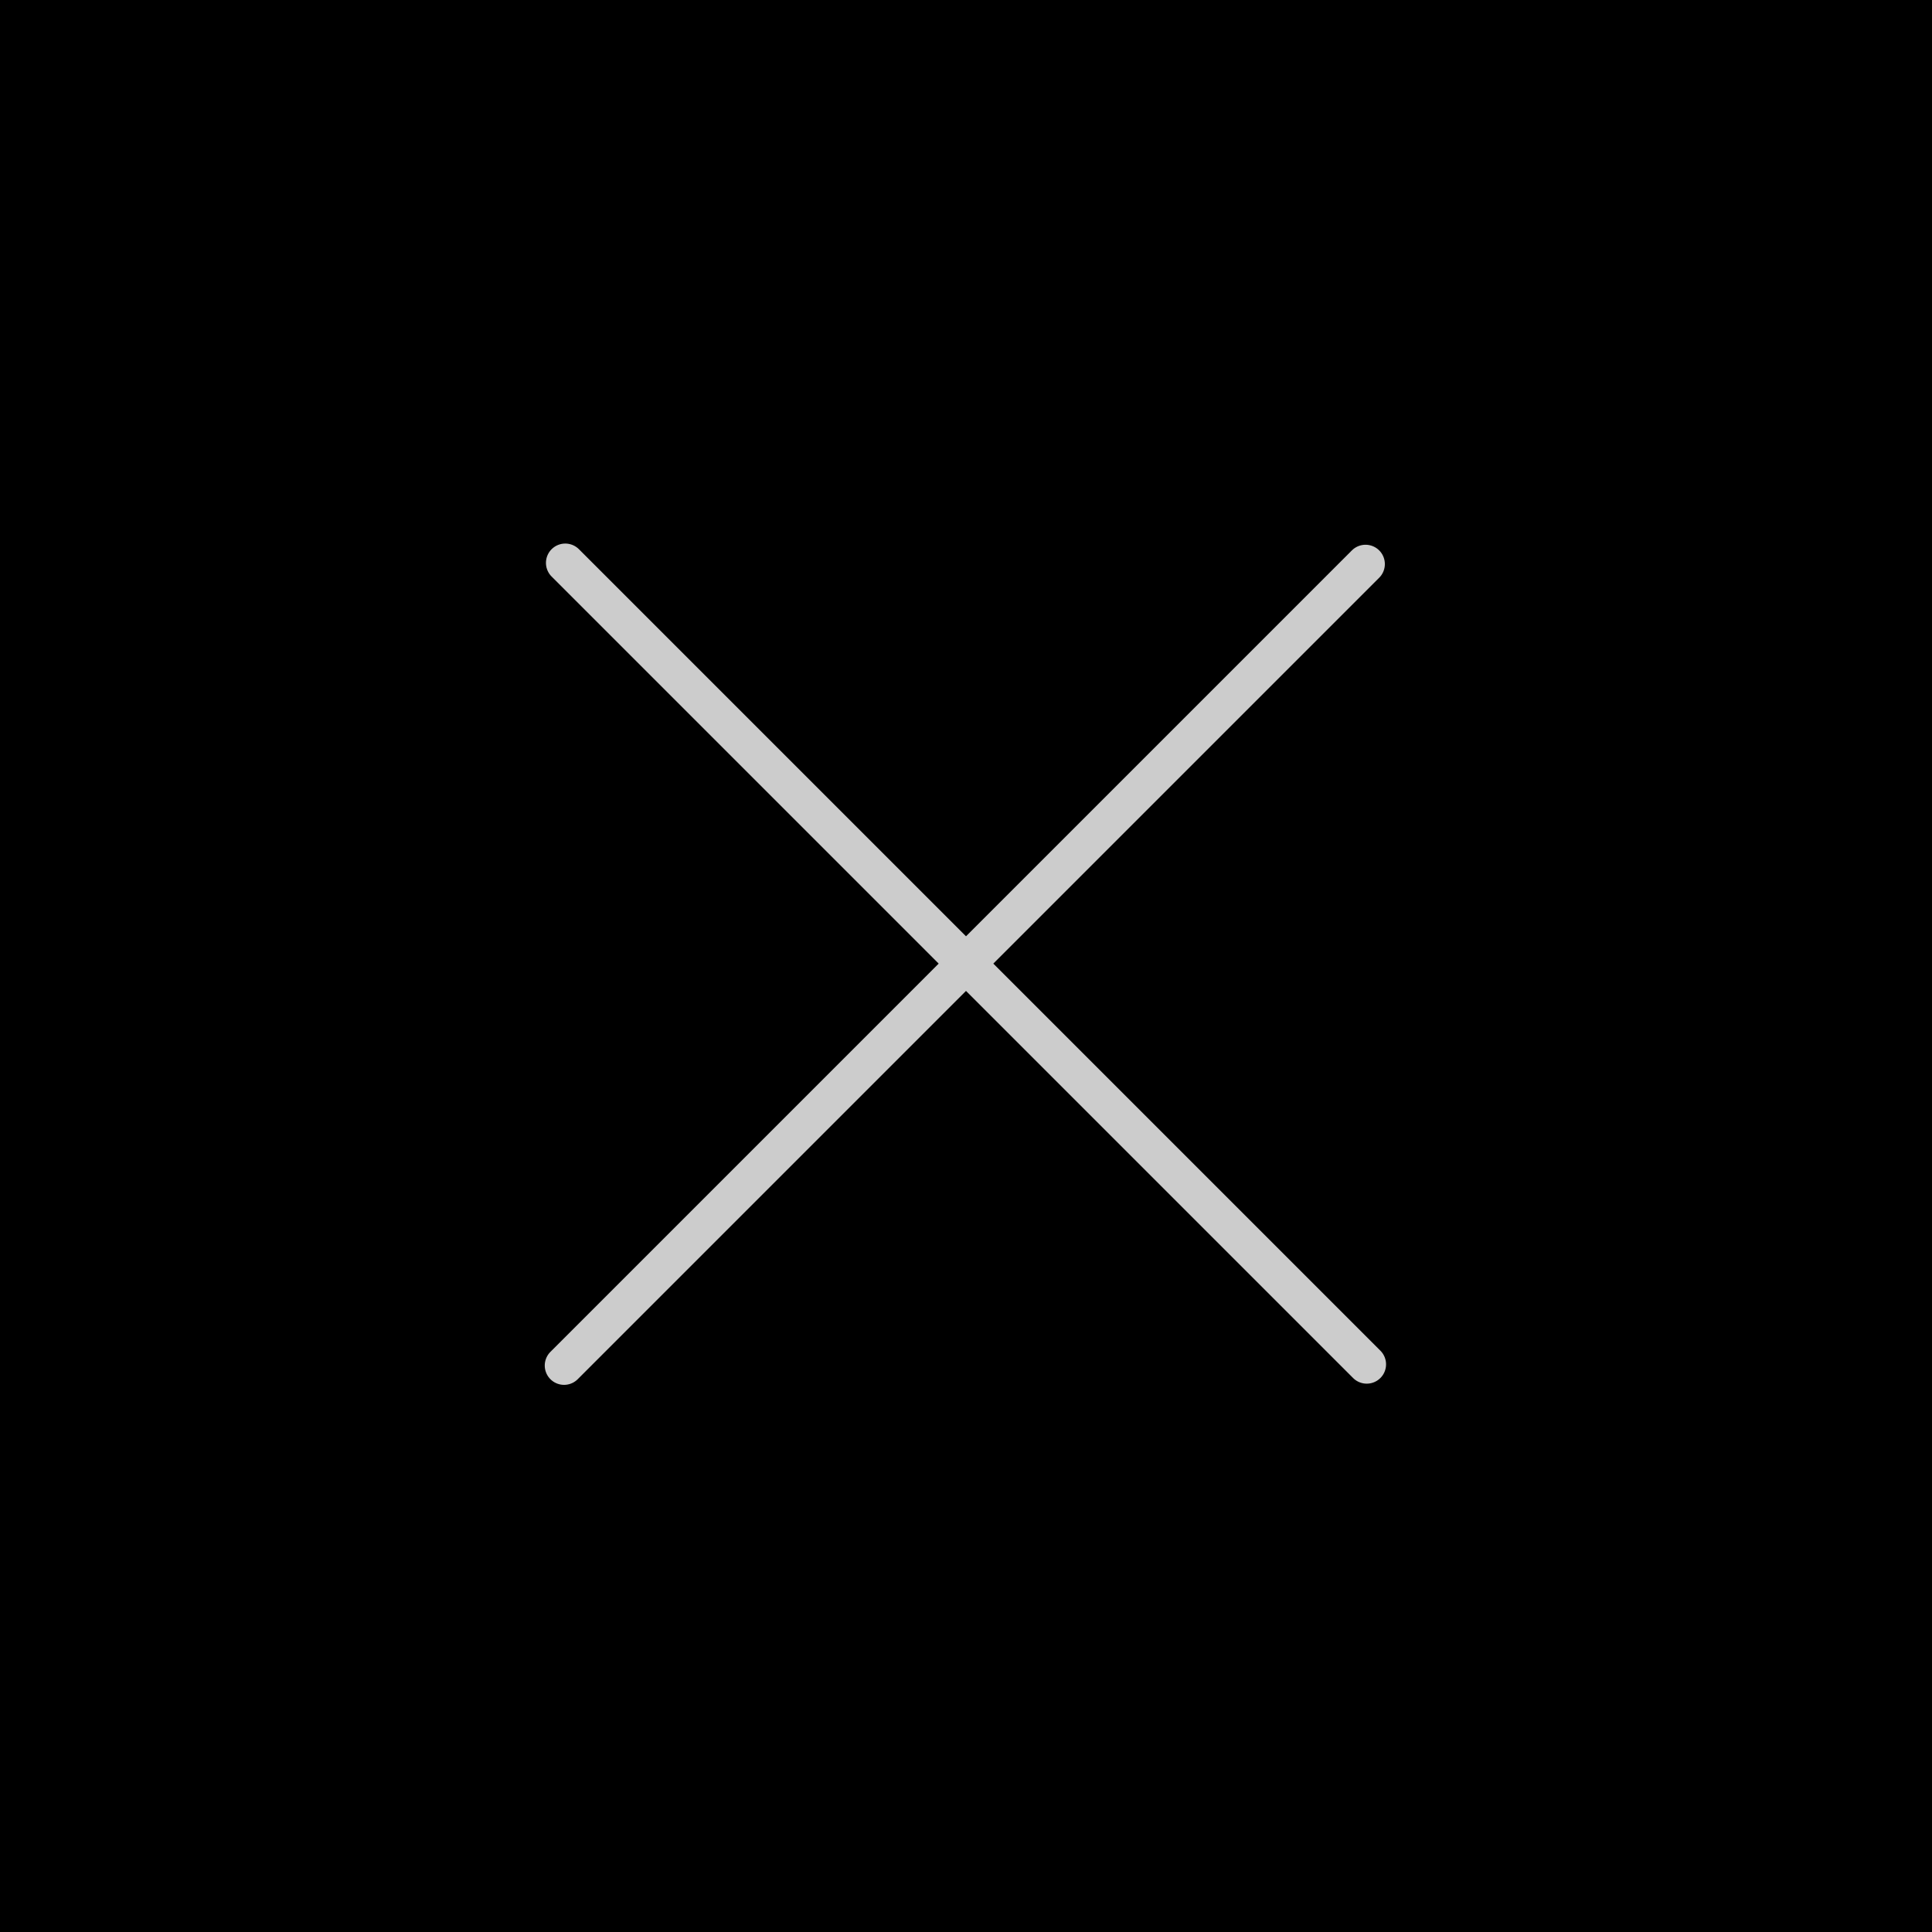 <svg version="1.1" id="Layer_1" xmlns="http://www.w3.org/2000/svg" xmlns:xlink="http://www.w3.org/1999/xlink" x="0px" y="0px"
	 width="50px" height="50px" viewBox="0 0 50 50" style="enable-background:new 0 0 50 50;" xml:space="preserve">
<style type="text/css">
	.st0{fill:none;stroke:#ccc;stroke-linecap:round;stroke-linejoin:round;stroke-miterlimit:10;

	stroke-dasharray: 150;
	        stroke-dashoffset: 0;
	        -webkit-animation: dash 30s cubic-bezier(.5,-0.84,.48,1.65) infinite;
	        -o-animation: dash 30s cubic-bezier(.5,-0.84,.48,1.65) infinite;
	        -moz-animation: dash 30s cubic-bezier(.5,-0.84,.48,1.65) infinite;
	        animation: dash 30s cubic-bezier(.5,-0.84,.48,1.65) infinite;
	}

	@-webkit-keyframes dash{
		from{
			stroke-dashoffset: 0;
		}

		to{
			stroke-dashoffset: 1200;
		}
	}

</style>
<rect width="50" height="50"/>
<polyline class="st0" points="14.598,35.34 25,24.938 14.629,14.567 35.371,35.309 25,24.938 35.34,14.598 14.598,35.34 "/>
</svg>
